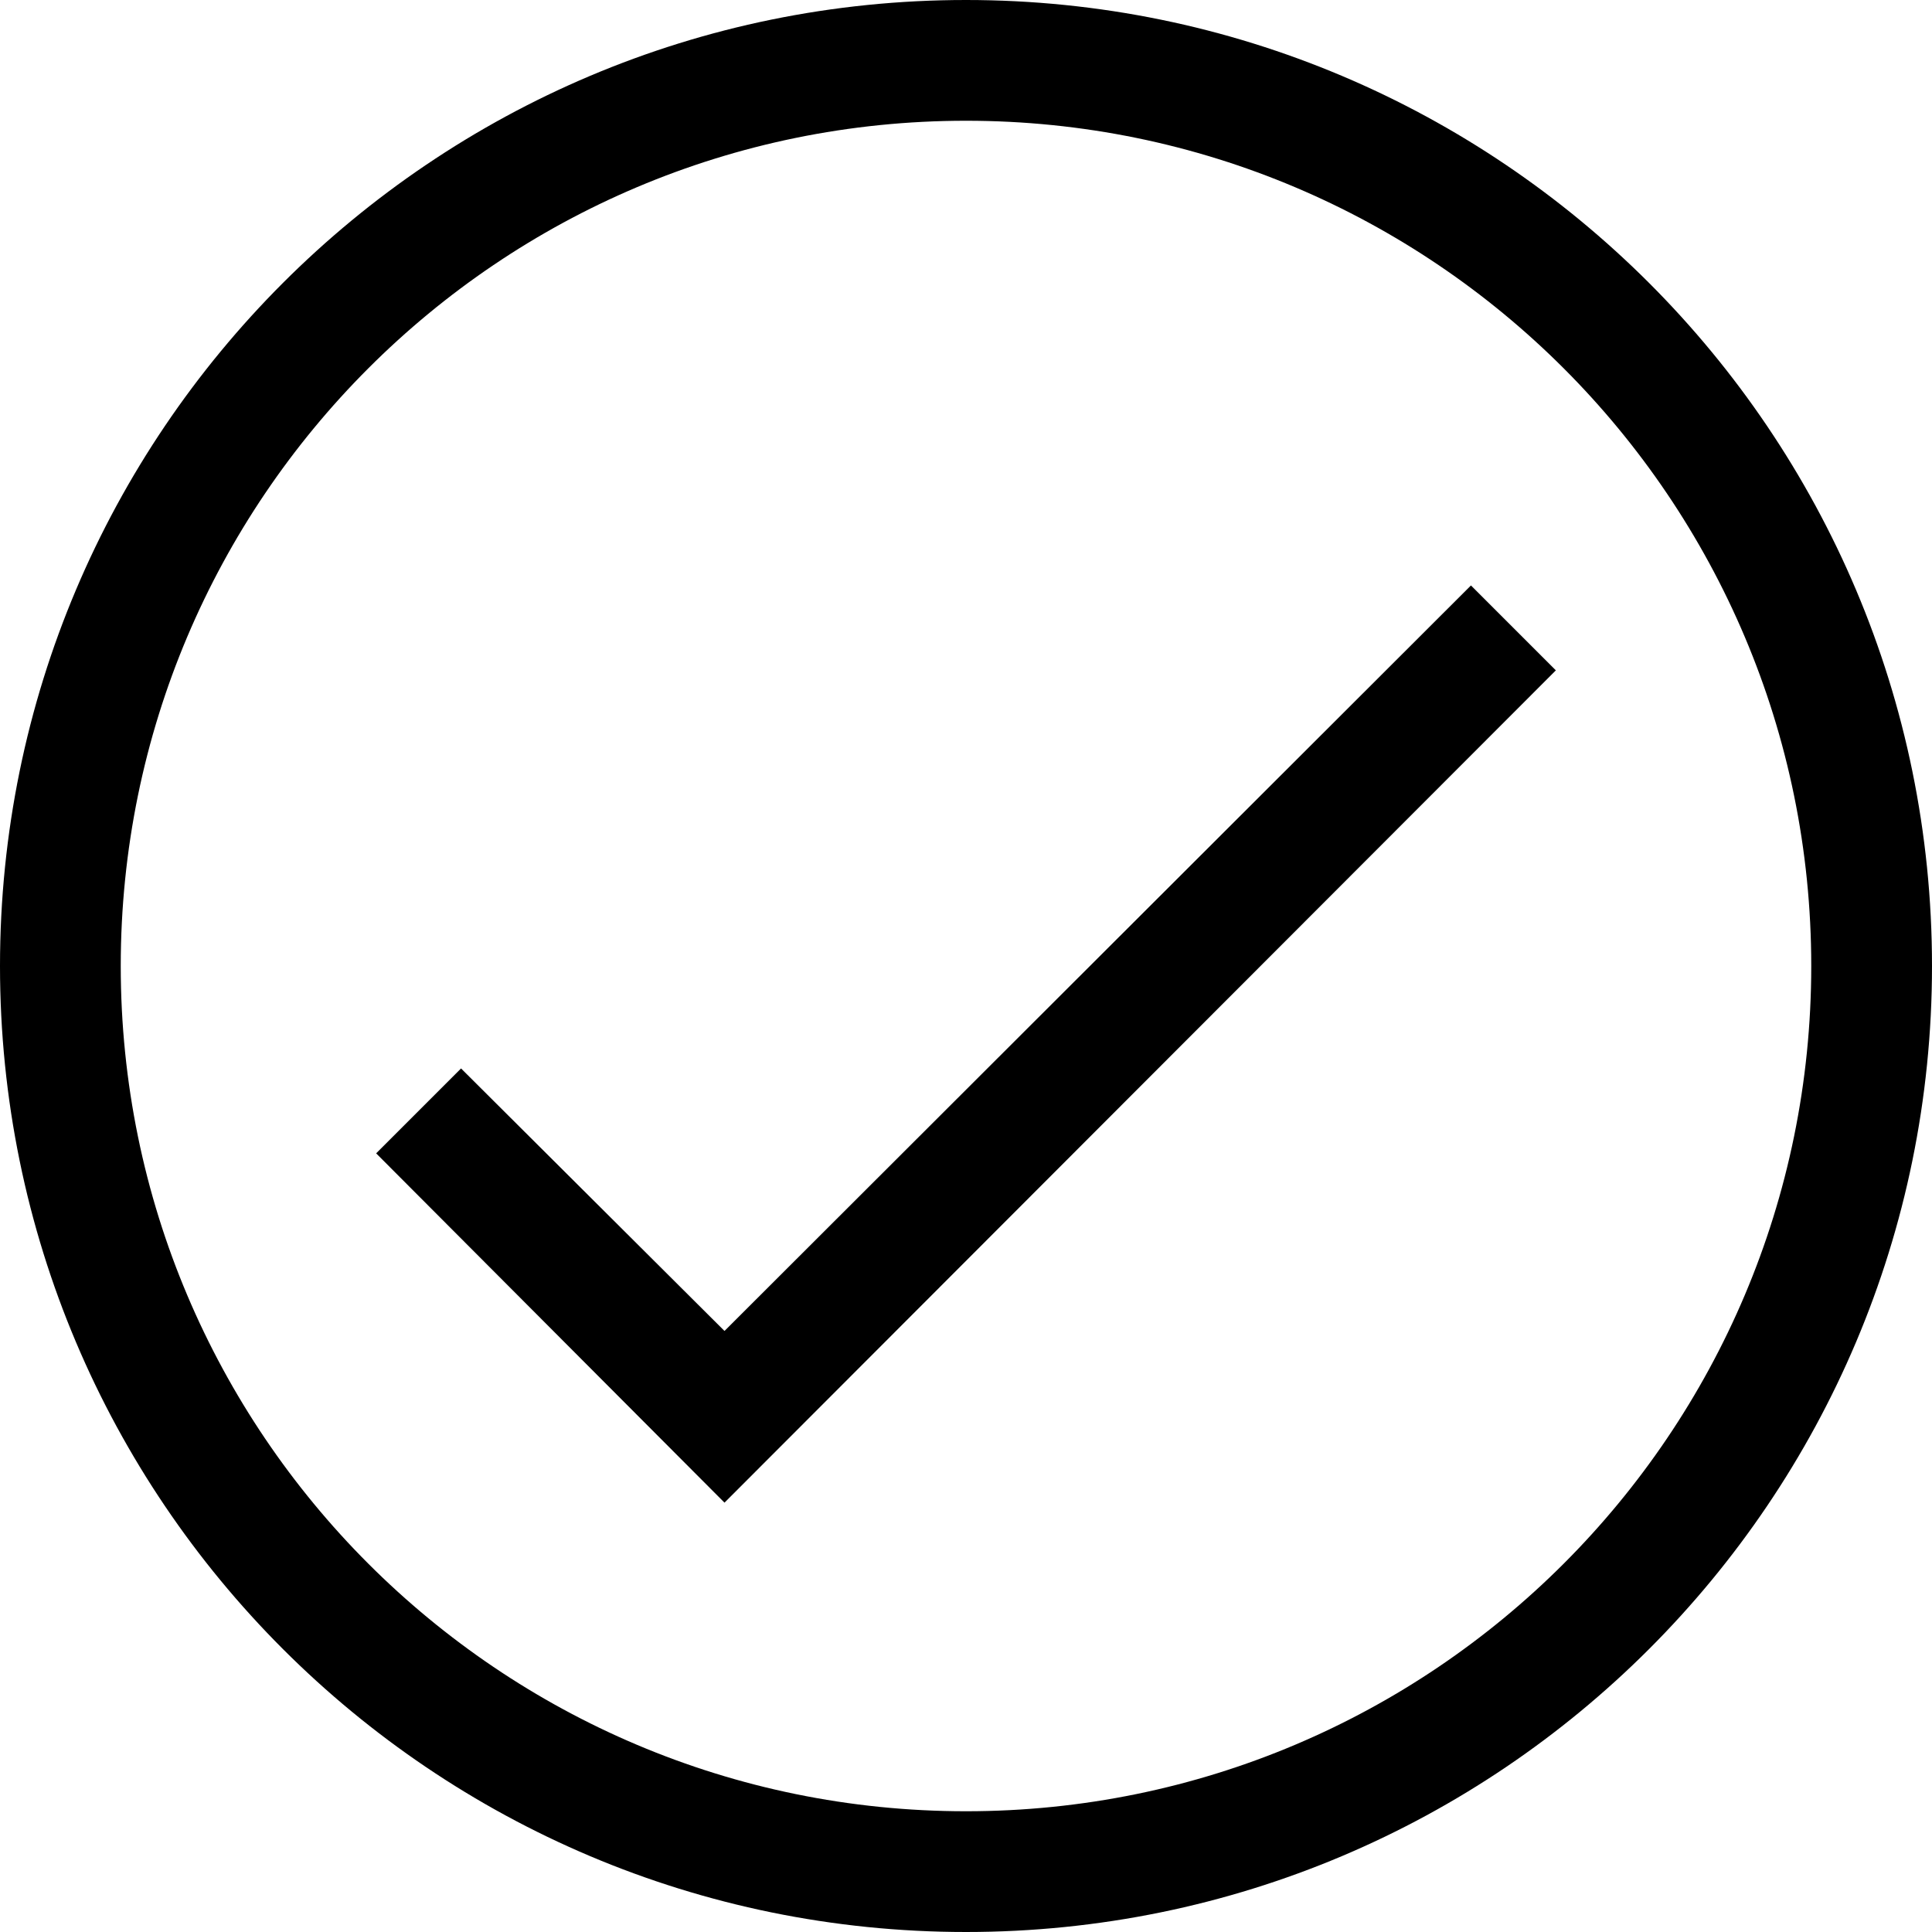 <svg width="240" height="240" viewBox="0 0 240 240" xmlns="http://www.w3.org/2000/svg">
  <path d="M120 225c57.99 0 105-47.01 105-105S177.99 15 120 15 15 62.01 15 120s47.01 105 105 105zm0 15C53.726 240 0 186.274 0 120S53.726 0 120 0s120 53.726 120 120-53.726 120-120 120zm-30-53.336l103.273-103.39-10.546-10.547L90 165.336l-32.727-32.61-10.546 10.547L90 186.664z" fill-rule="nonzero"/>
</svg>
